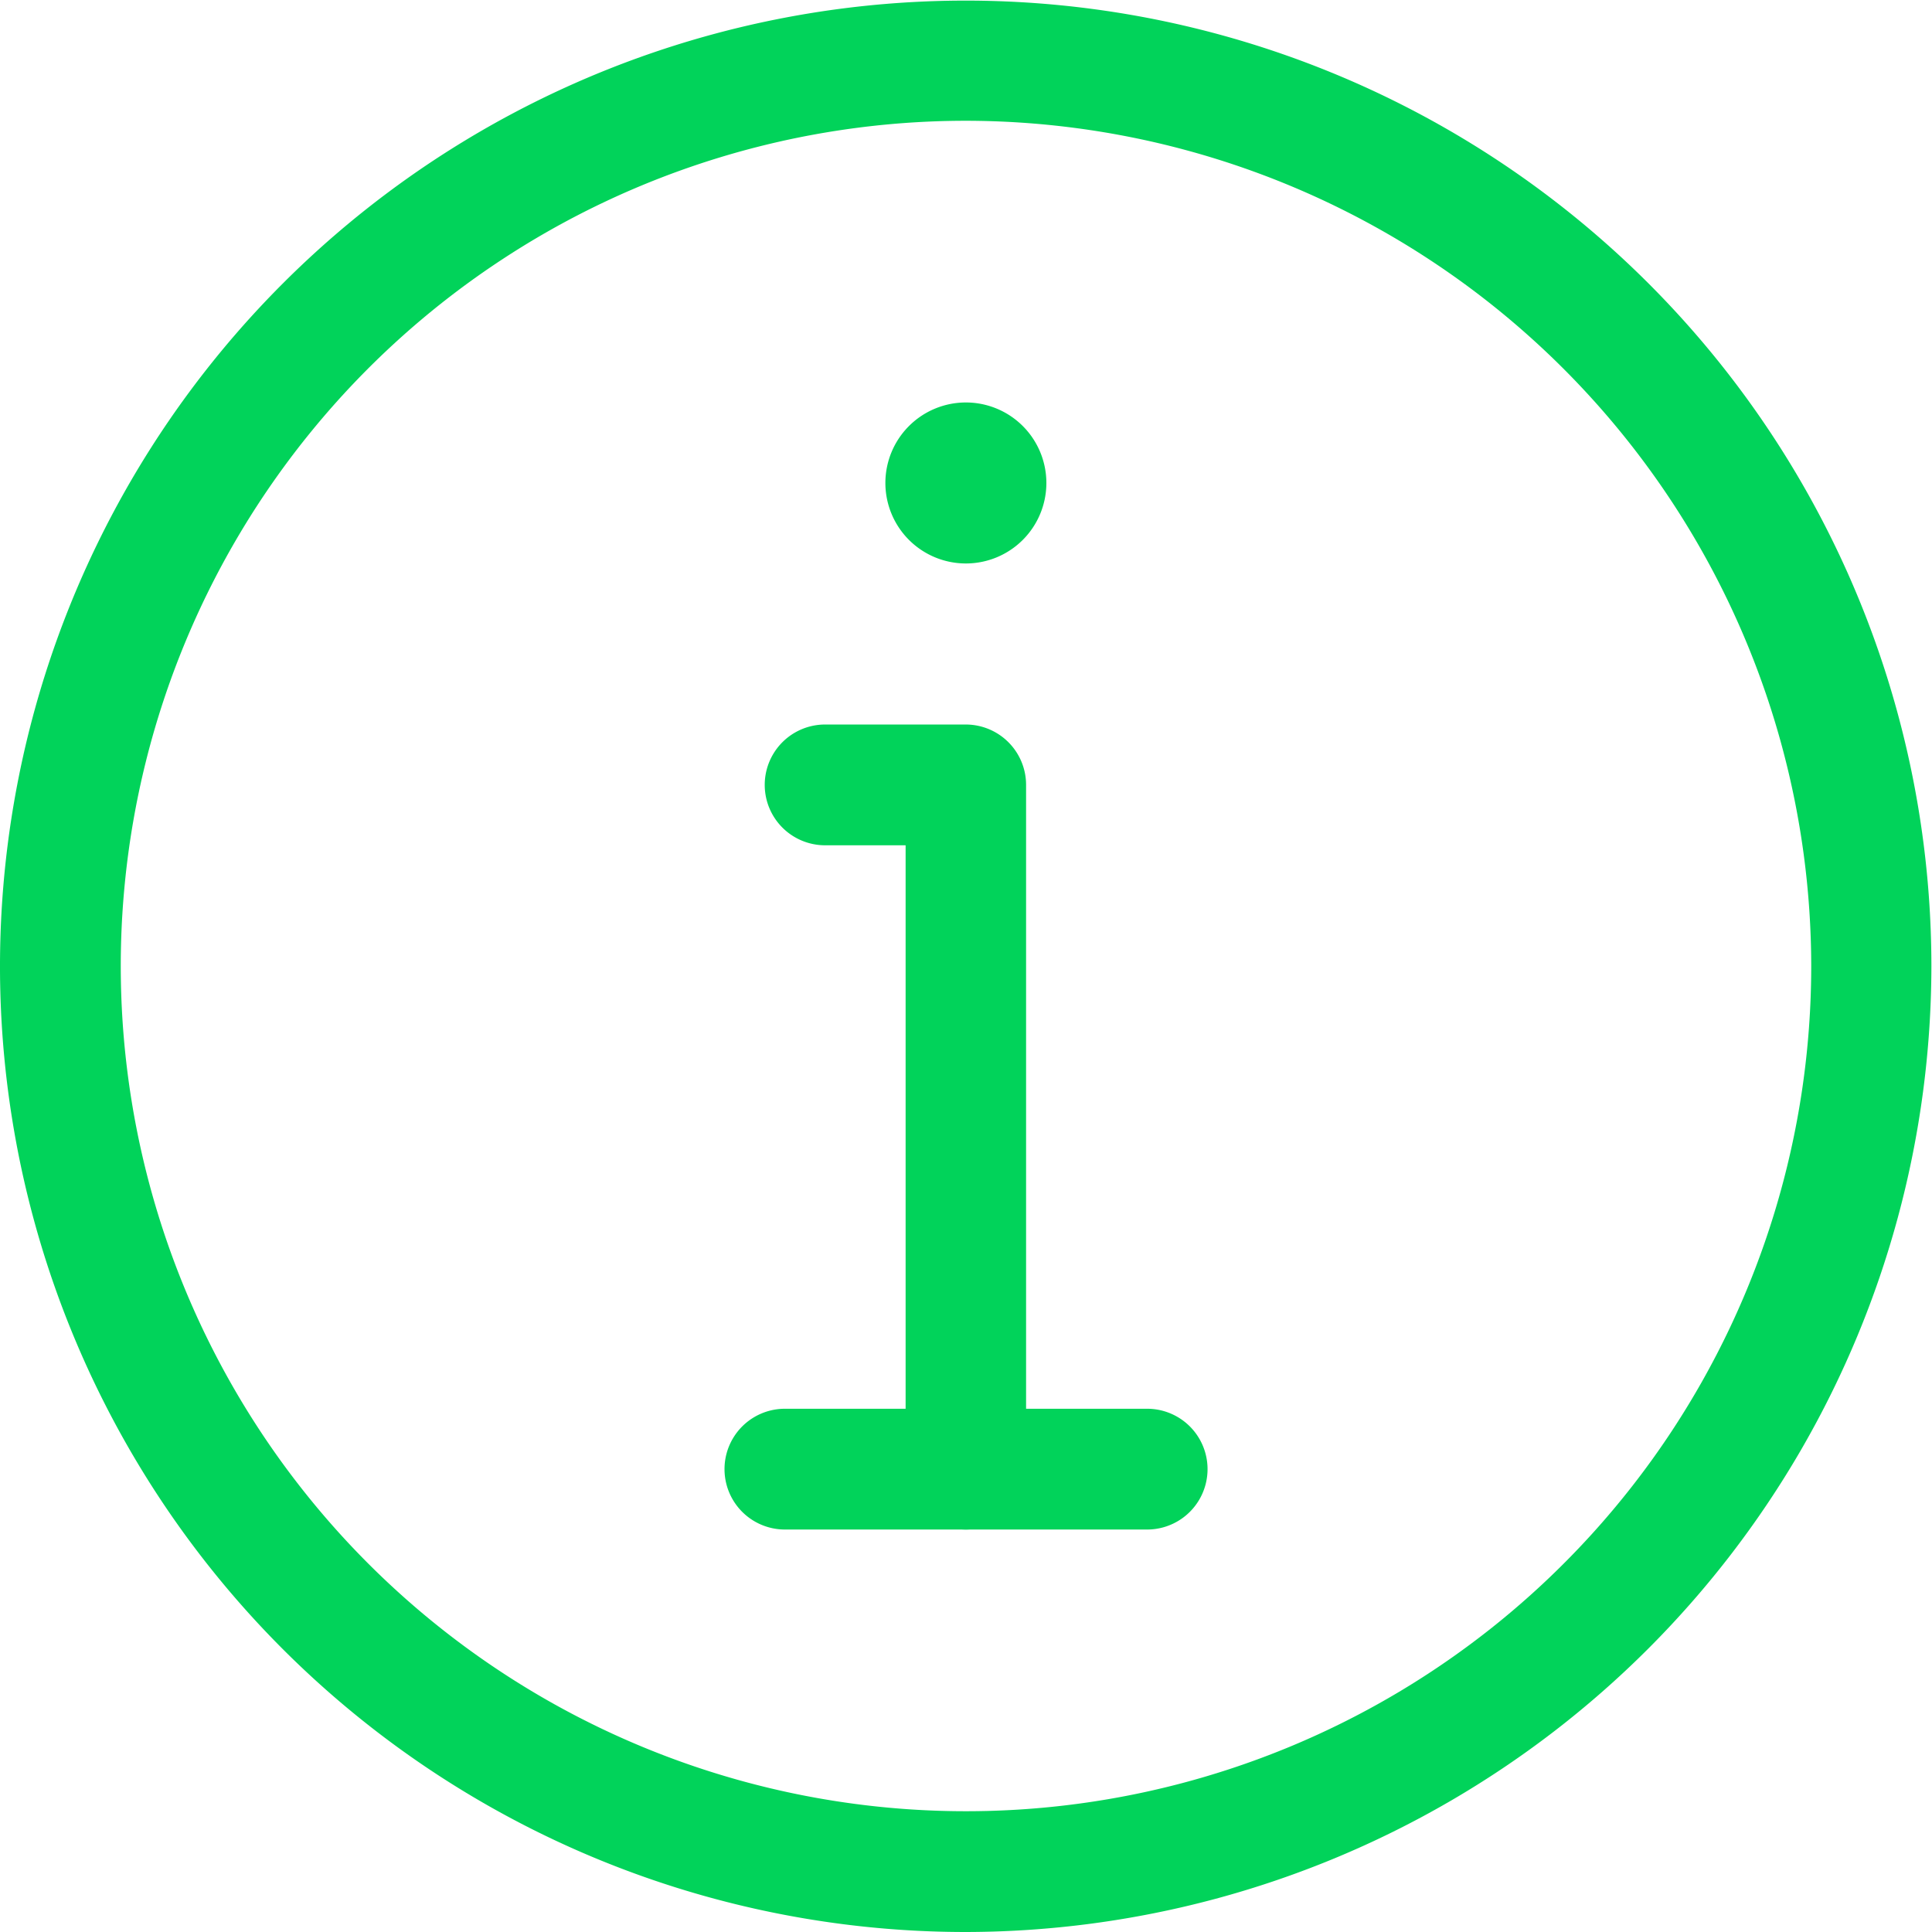 <svg xmlns="http://www.w3.org/2000/svg" width="31.61" height="31.61" viewBox="0 0 31.61 31.61"><defs><style>.a{fill:#01d35a;}</style></defs><path class="a" d="M237.3,107.985a1.317,1.317,0,1,1-1.317-1.317A1.317,1.317,0,0,1,237.3,107.985Z" transform="translate(-220.18 -100.083)"/><path class="a" d="M205.961,205.171a.988.988,0,0,1-.988-.988V193.976h-1.317a.988.988,0,1,1,0-1.976h2.3a.988.988,0,0,1,.988.988v11.2A.988.988,0,0,1,205.961,205.171Z" transform="translate(-190.156 -180.146)"/><path class="a" d="M15.8,31.61a15.8,15.8,0,1,1,15.8-15.8A15.822,15.822,0,0,1,15.8,31.61Zm0-29.634A13.829,13.829,0,1,0,29.634,15.8,13.845,13.845,0,0,0,15.8,1.976Z"/><path class="a" d="M198.915,375.308h-5.927a.988.988,0,0,1,0-1.976h5.927a.988.988,0,1,1,0,1.976Z" transform="translate(-180.146 -350.283)"/></svg>